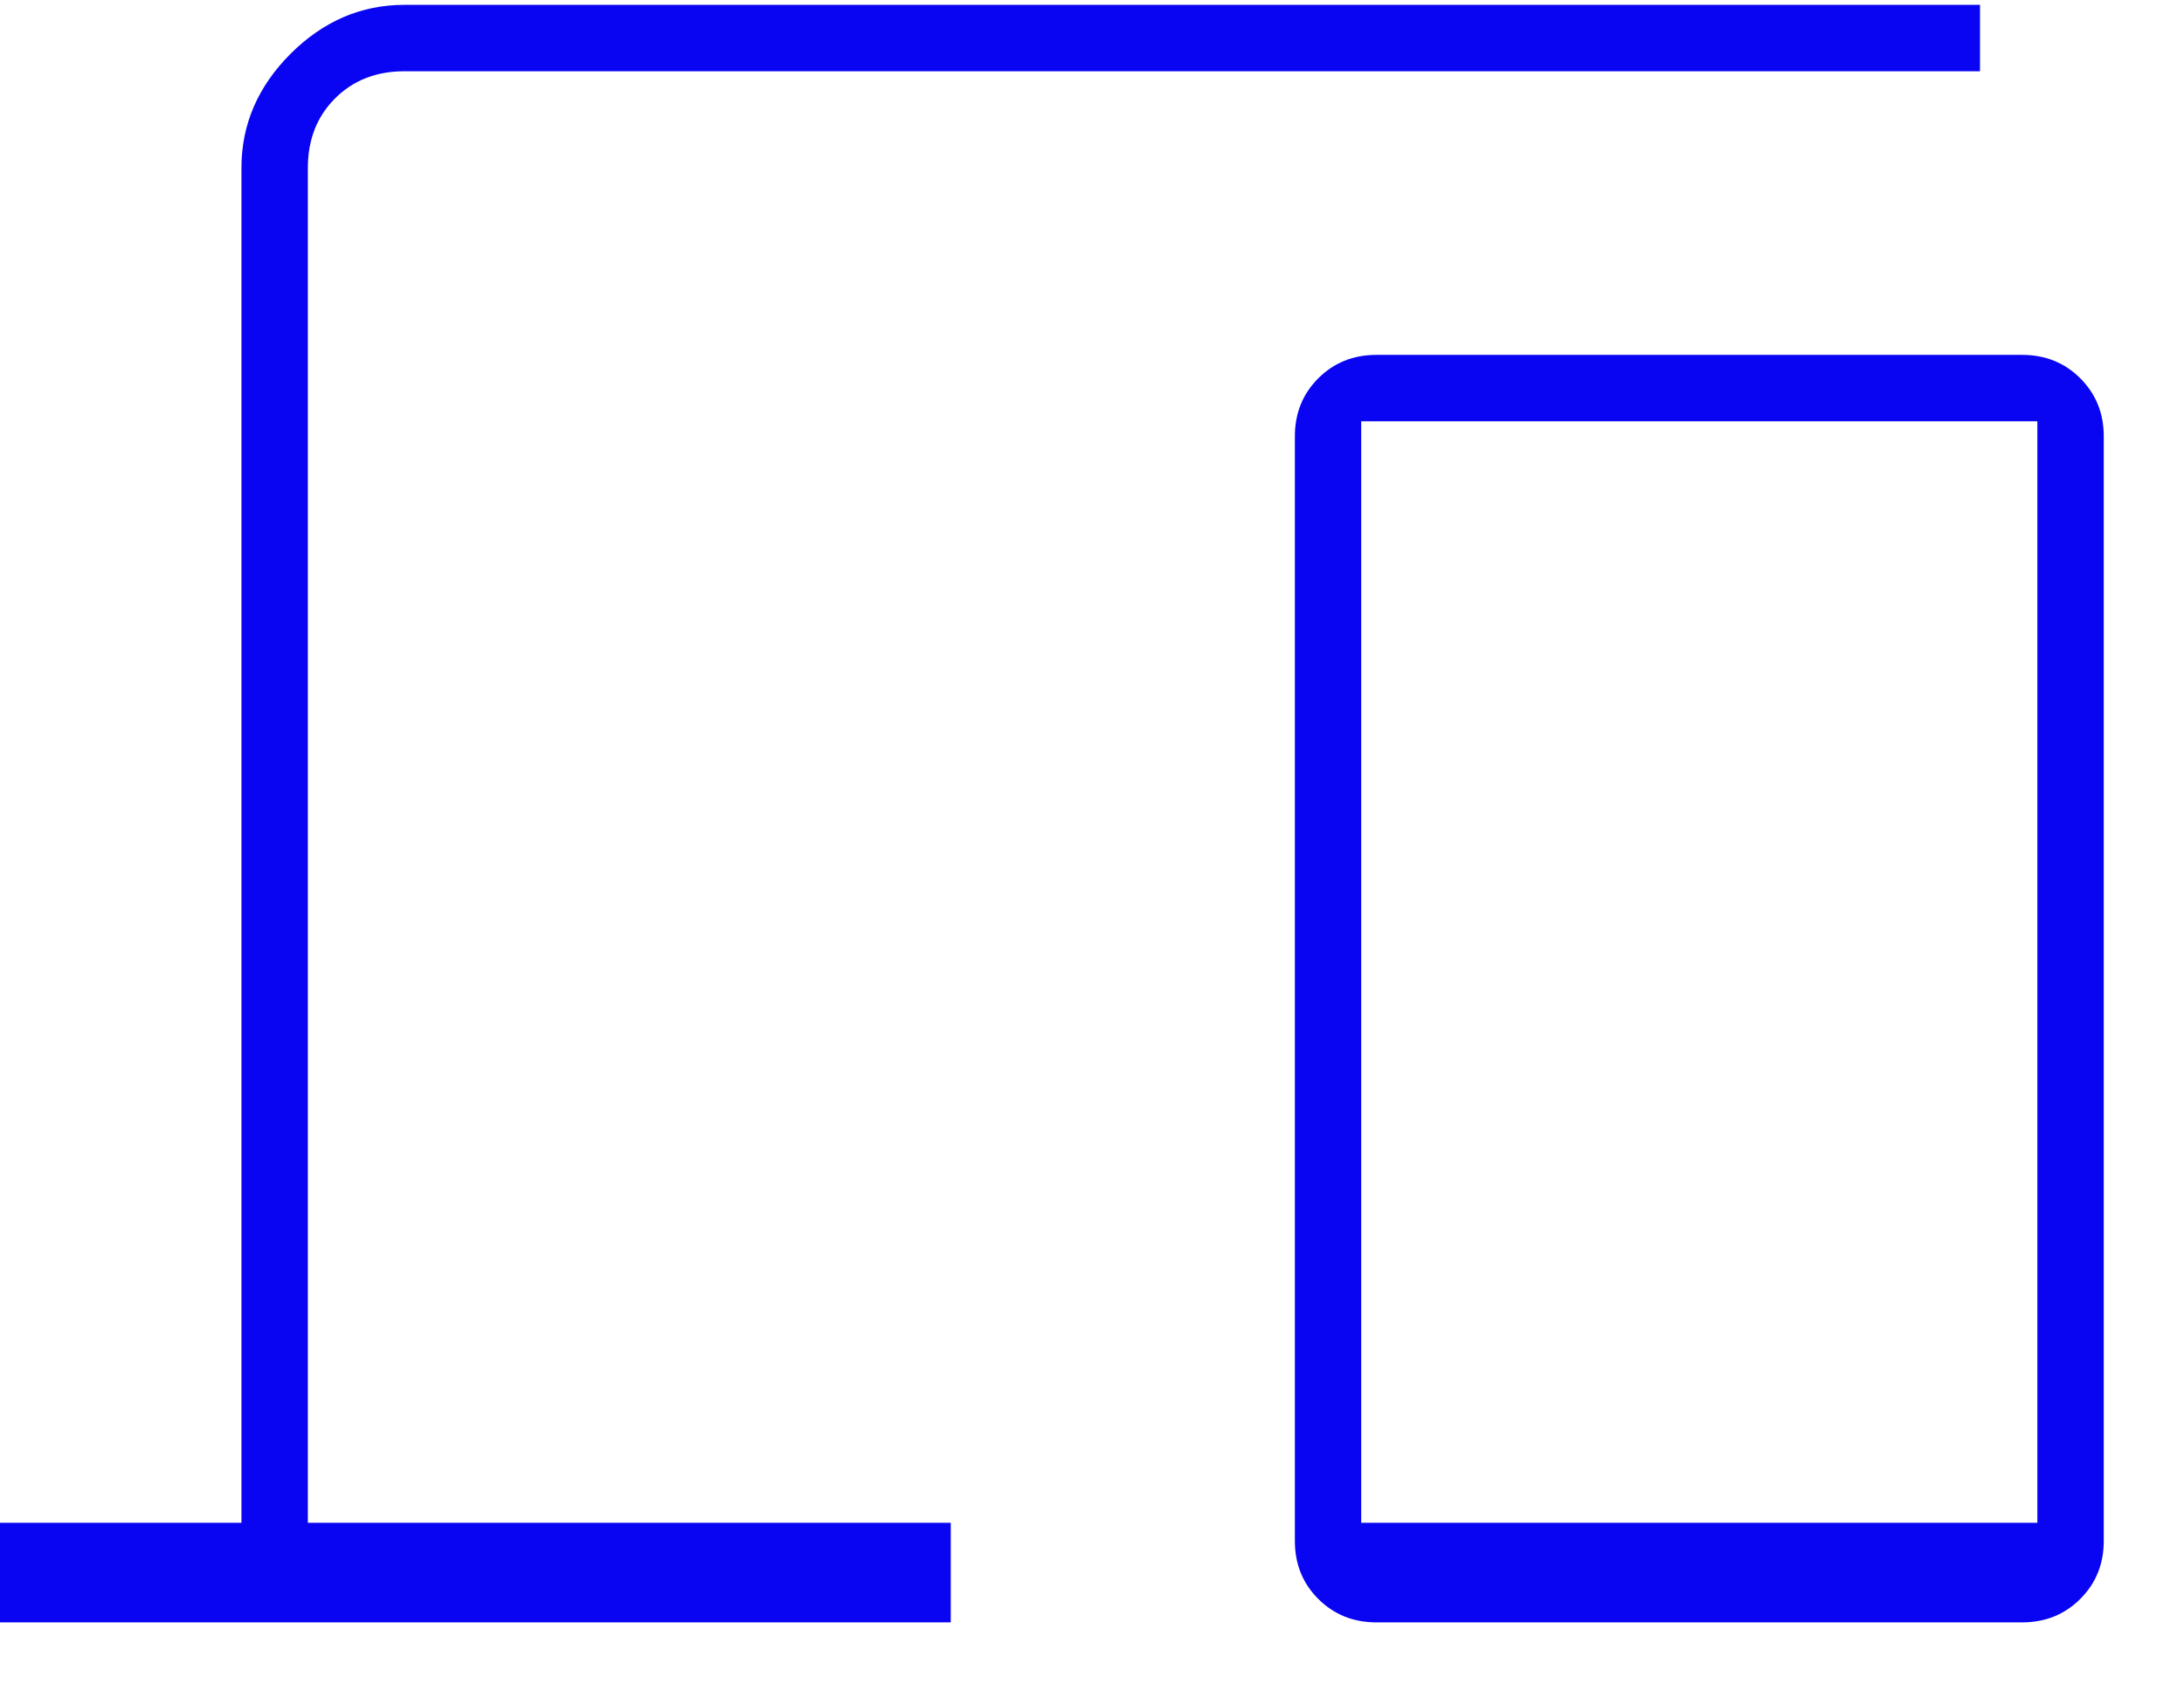 <svg width="27" height="21" viewBox="0 0 27 21" fill="none" xmlns="http://www.w3.org/2000/svg">
<path id="User Experience Design" d="M0 20.06V18.829H2.985V2.075C2.985 1.54 3.187 1.071 3.591 0.666C3.996 0.262 4.465 0.06 5 0.06H24.478V0.881H5C4.652 0.881 4.366 0.993 4.142 1.217C3.918 1.441 3.806 1.727 3.806 2.075V18.829H11.754V20.06H0ZM17.015 20.06C16.73 20.06 16.49 19.963 16.297 19.77C16.104 19.577 16.008 19.338 16.008 19.053V5.396C16.008 5.11 16.104 4.871 16.297 4.678C16.49 4.485 16.73 4.388 17.015 4.388H25C25.285 4.388 25.525 4.485 25.718 4.678C25.911 4.871 26.008 5.11 26.008 5.396V19.053C26.008 19.338 25.911 19.577 25.718 19.77C25.525 19.963 25.285 20.06 25 20.06H17.015ZM16.828 18.829H25.187V5.209H16.828V18.829Z" fill="#0904F2"/>
</svg>
